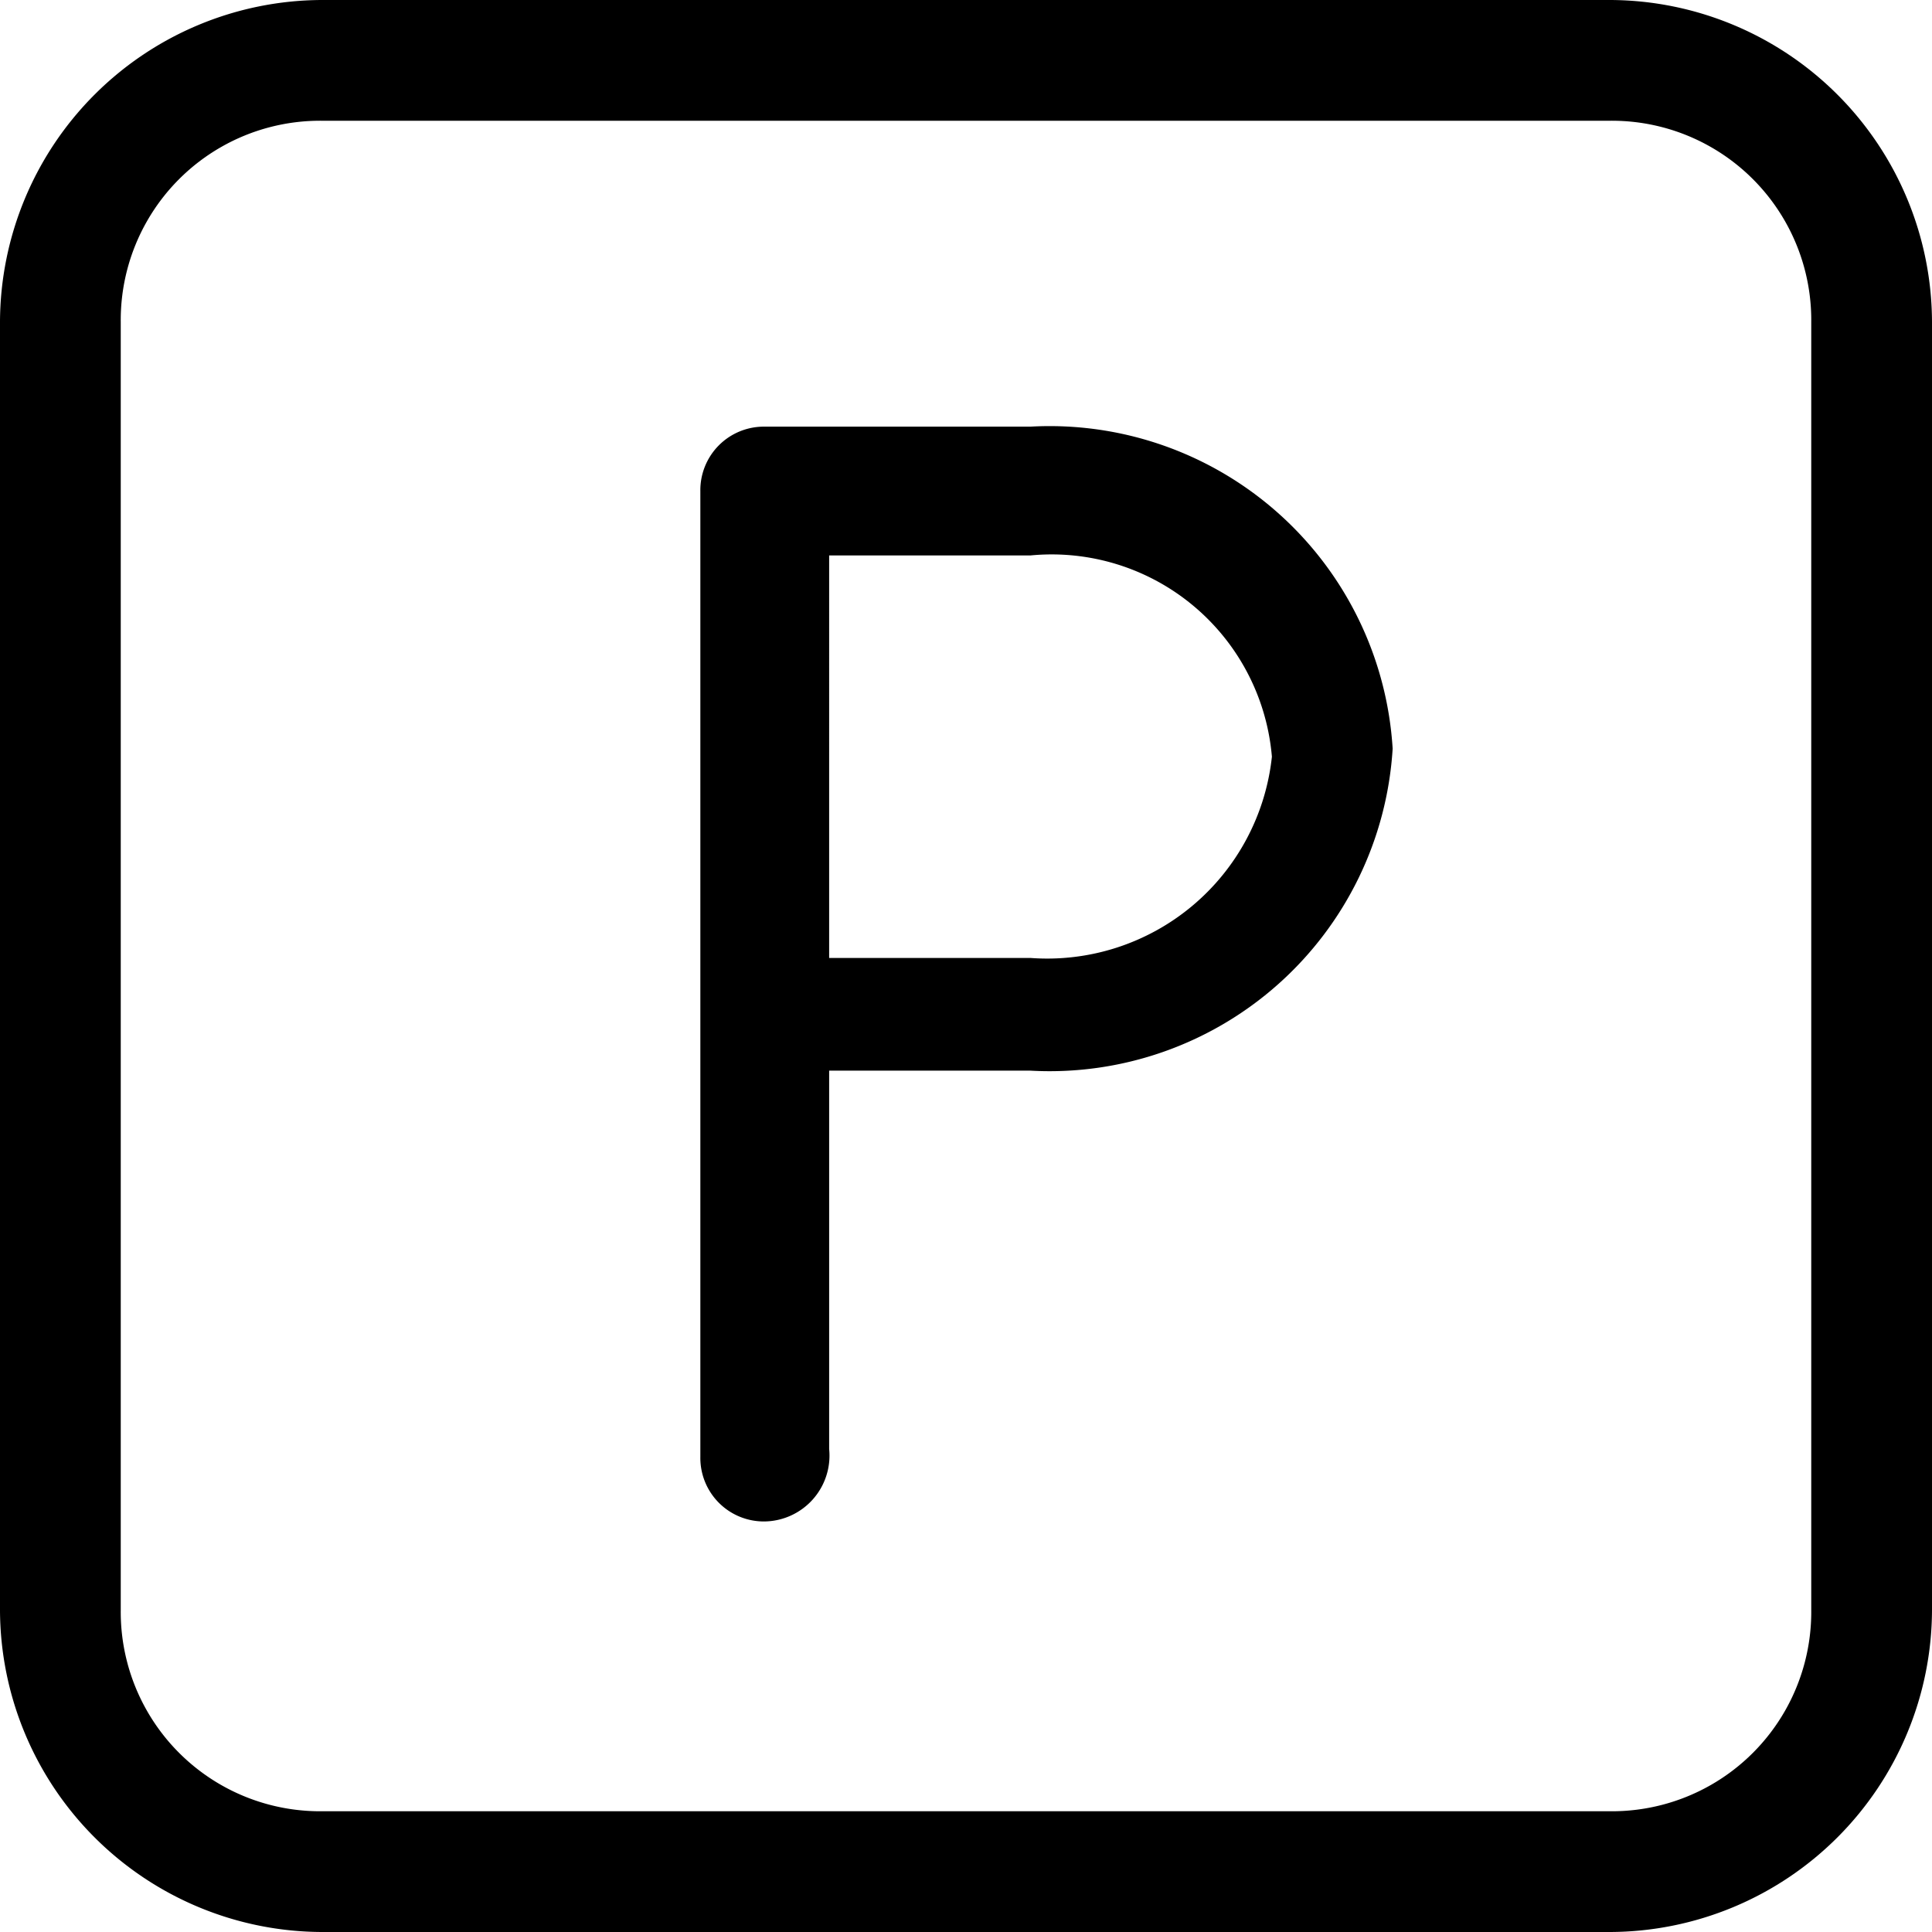 <svg xmlns="http://www.w3.org/2000/svg" width="24" height="24" viewBox="0 0 24 24"><path class="line" d="M20,1.5A2.476,2.476,0,0,1,22.5,4V20A2.476,2.476,0,0,1,20,22.5H4A2.476,2.476,0,0,1,1.5,20V4A2.476,2.476,0,0,1,4,1.5H20M20,0H4A4.012,4.012,0,0,0,0,4V20a4.012,4.012,0,0,0,4,4H20a4.012,4.012,0,0,0,4-4V4a4.012,4.012,0,0,0-4-4Z"/><path class="line" d="M9.5,18.9a.789.789,0,0,1-.8-.8V6.1a.789.789,0,0,1,.8-.8h3.3a4.269,4.269,0,0,1,4.5,4,4.269,4.269,0,0,1-4.5,4H10.3V18A.818.818,0,0,1,9.5,18.9Zm.8-7h2.5a2.807,2.807,0,0,0,3-2.5,2.745,2.745,0,0,0-3-2.5H10.3Z"/></svg>
